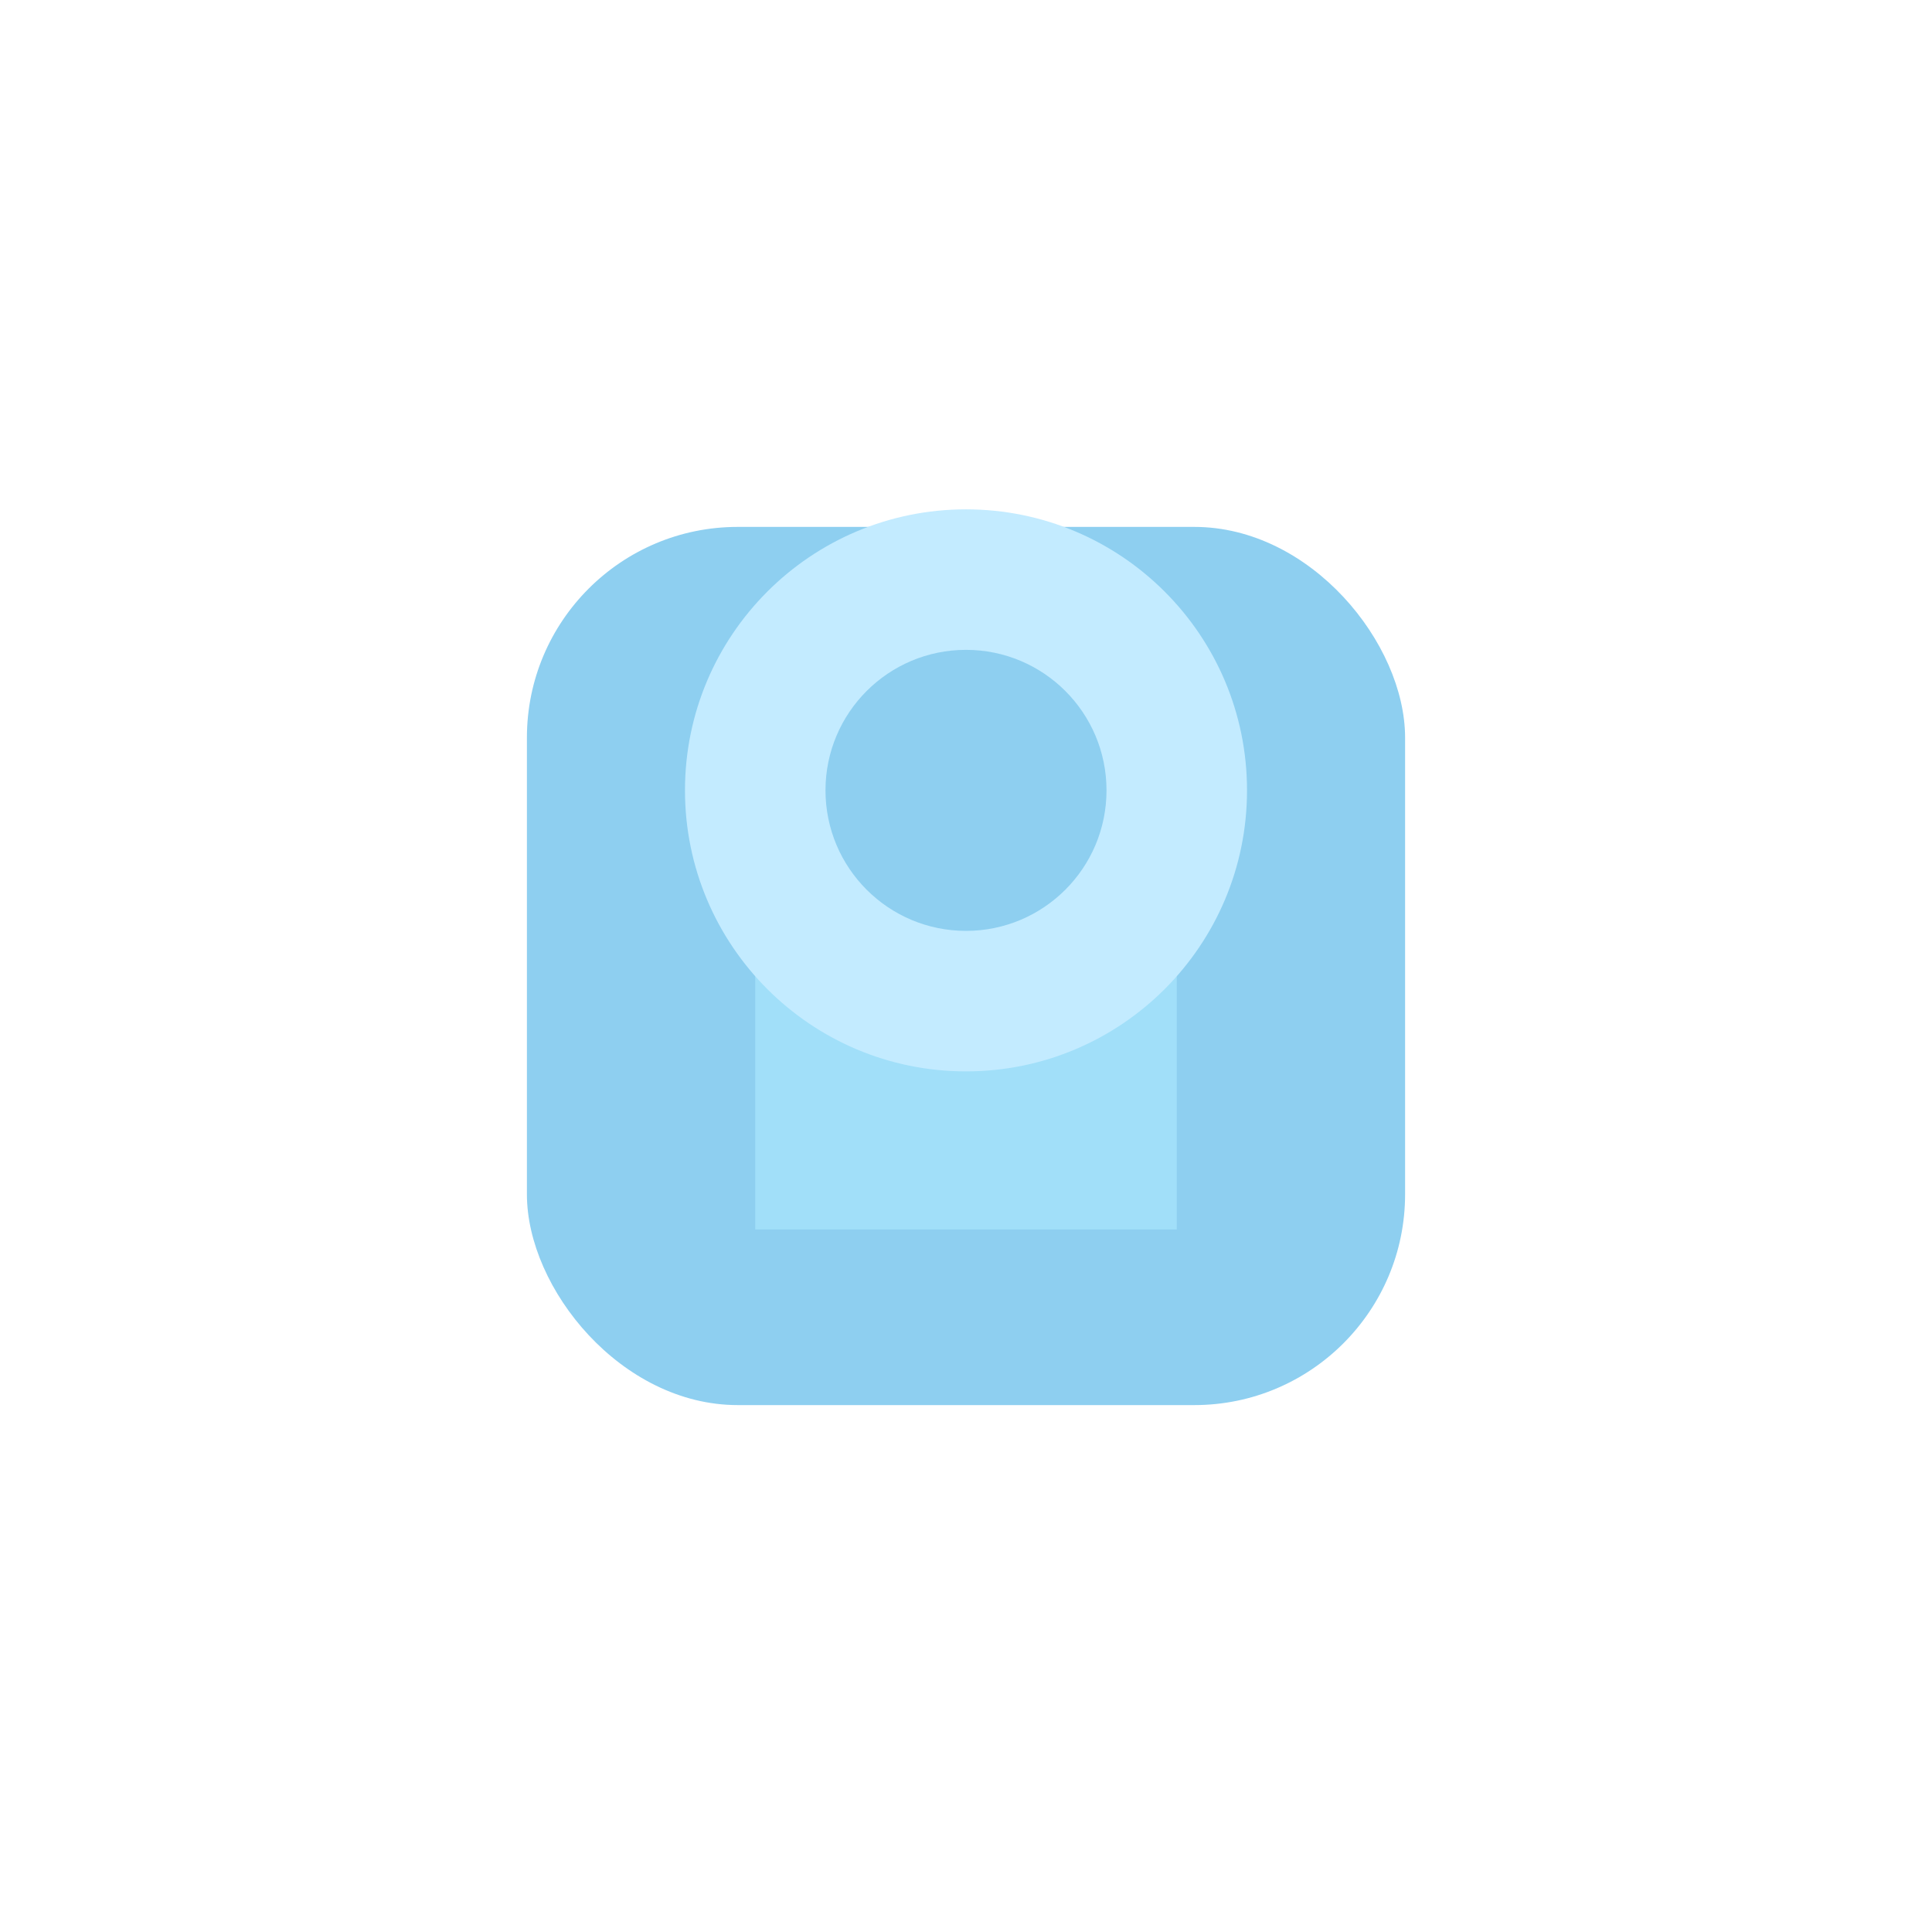 <svg xmlns="http://www.w3.org/2000/svg" xmlns:xlink="http://www.w3.org/1999/xlink" width="110" height="110" viewBox="0 0 110 110">
  <defs>
    <filter id="Rectangle_24" x="0" y="0" width="110" height="110" filterUnits="userSpaceOnUse">
      <feOffset dy="10" input="SourceAlpha"/>
      <feGaussianBlur stdDeviation="10" result="blur"/>
      <feFlood flood-color="#8ecff0" flood-opacity="0.333"/>
      <feComposite operator="in" in2="blur"/>
      <feComposite in="SourceGraphic"/>
    </filter>
  </defs>
  <g id="Group_226" data-name="Group 226" transform="translate(-6 -357)">
    <g transform="matrix(1, 0, 0, 1, 6, 357)" filter="url(#Rectangle_24)">
      <rect id="Rectangle_24-2" data-name="Rectangle 24" width="50" height="50" rx="12" transform="translate(30 20)" fill="#8ecff0"/>
    </g>
    <path id="Rectangle_25" data-name="Rectangle 25" d="M8,0h8a8,8,0,0,1,8,8V36a0,0,0,0,1,0,0H0a0,0,0,0,1,0,0V8A8,8,0,0,1,8,0Z" transform="translate(49 391)" fill="#a1dff9"/>
    <circle id="Ellipse_7" data-name="Ellipse 7" cx="16" cy="16" r="16" transform="translate(45 386)" fill="#c3ebff"/>
    <circle id="Ellipse_8" data-name="Ellipse 8" cx="8" cy="8" r="8" transform="translate(53 394)" fill="#8ecff0"/>
  </g>
</svg>
